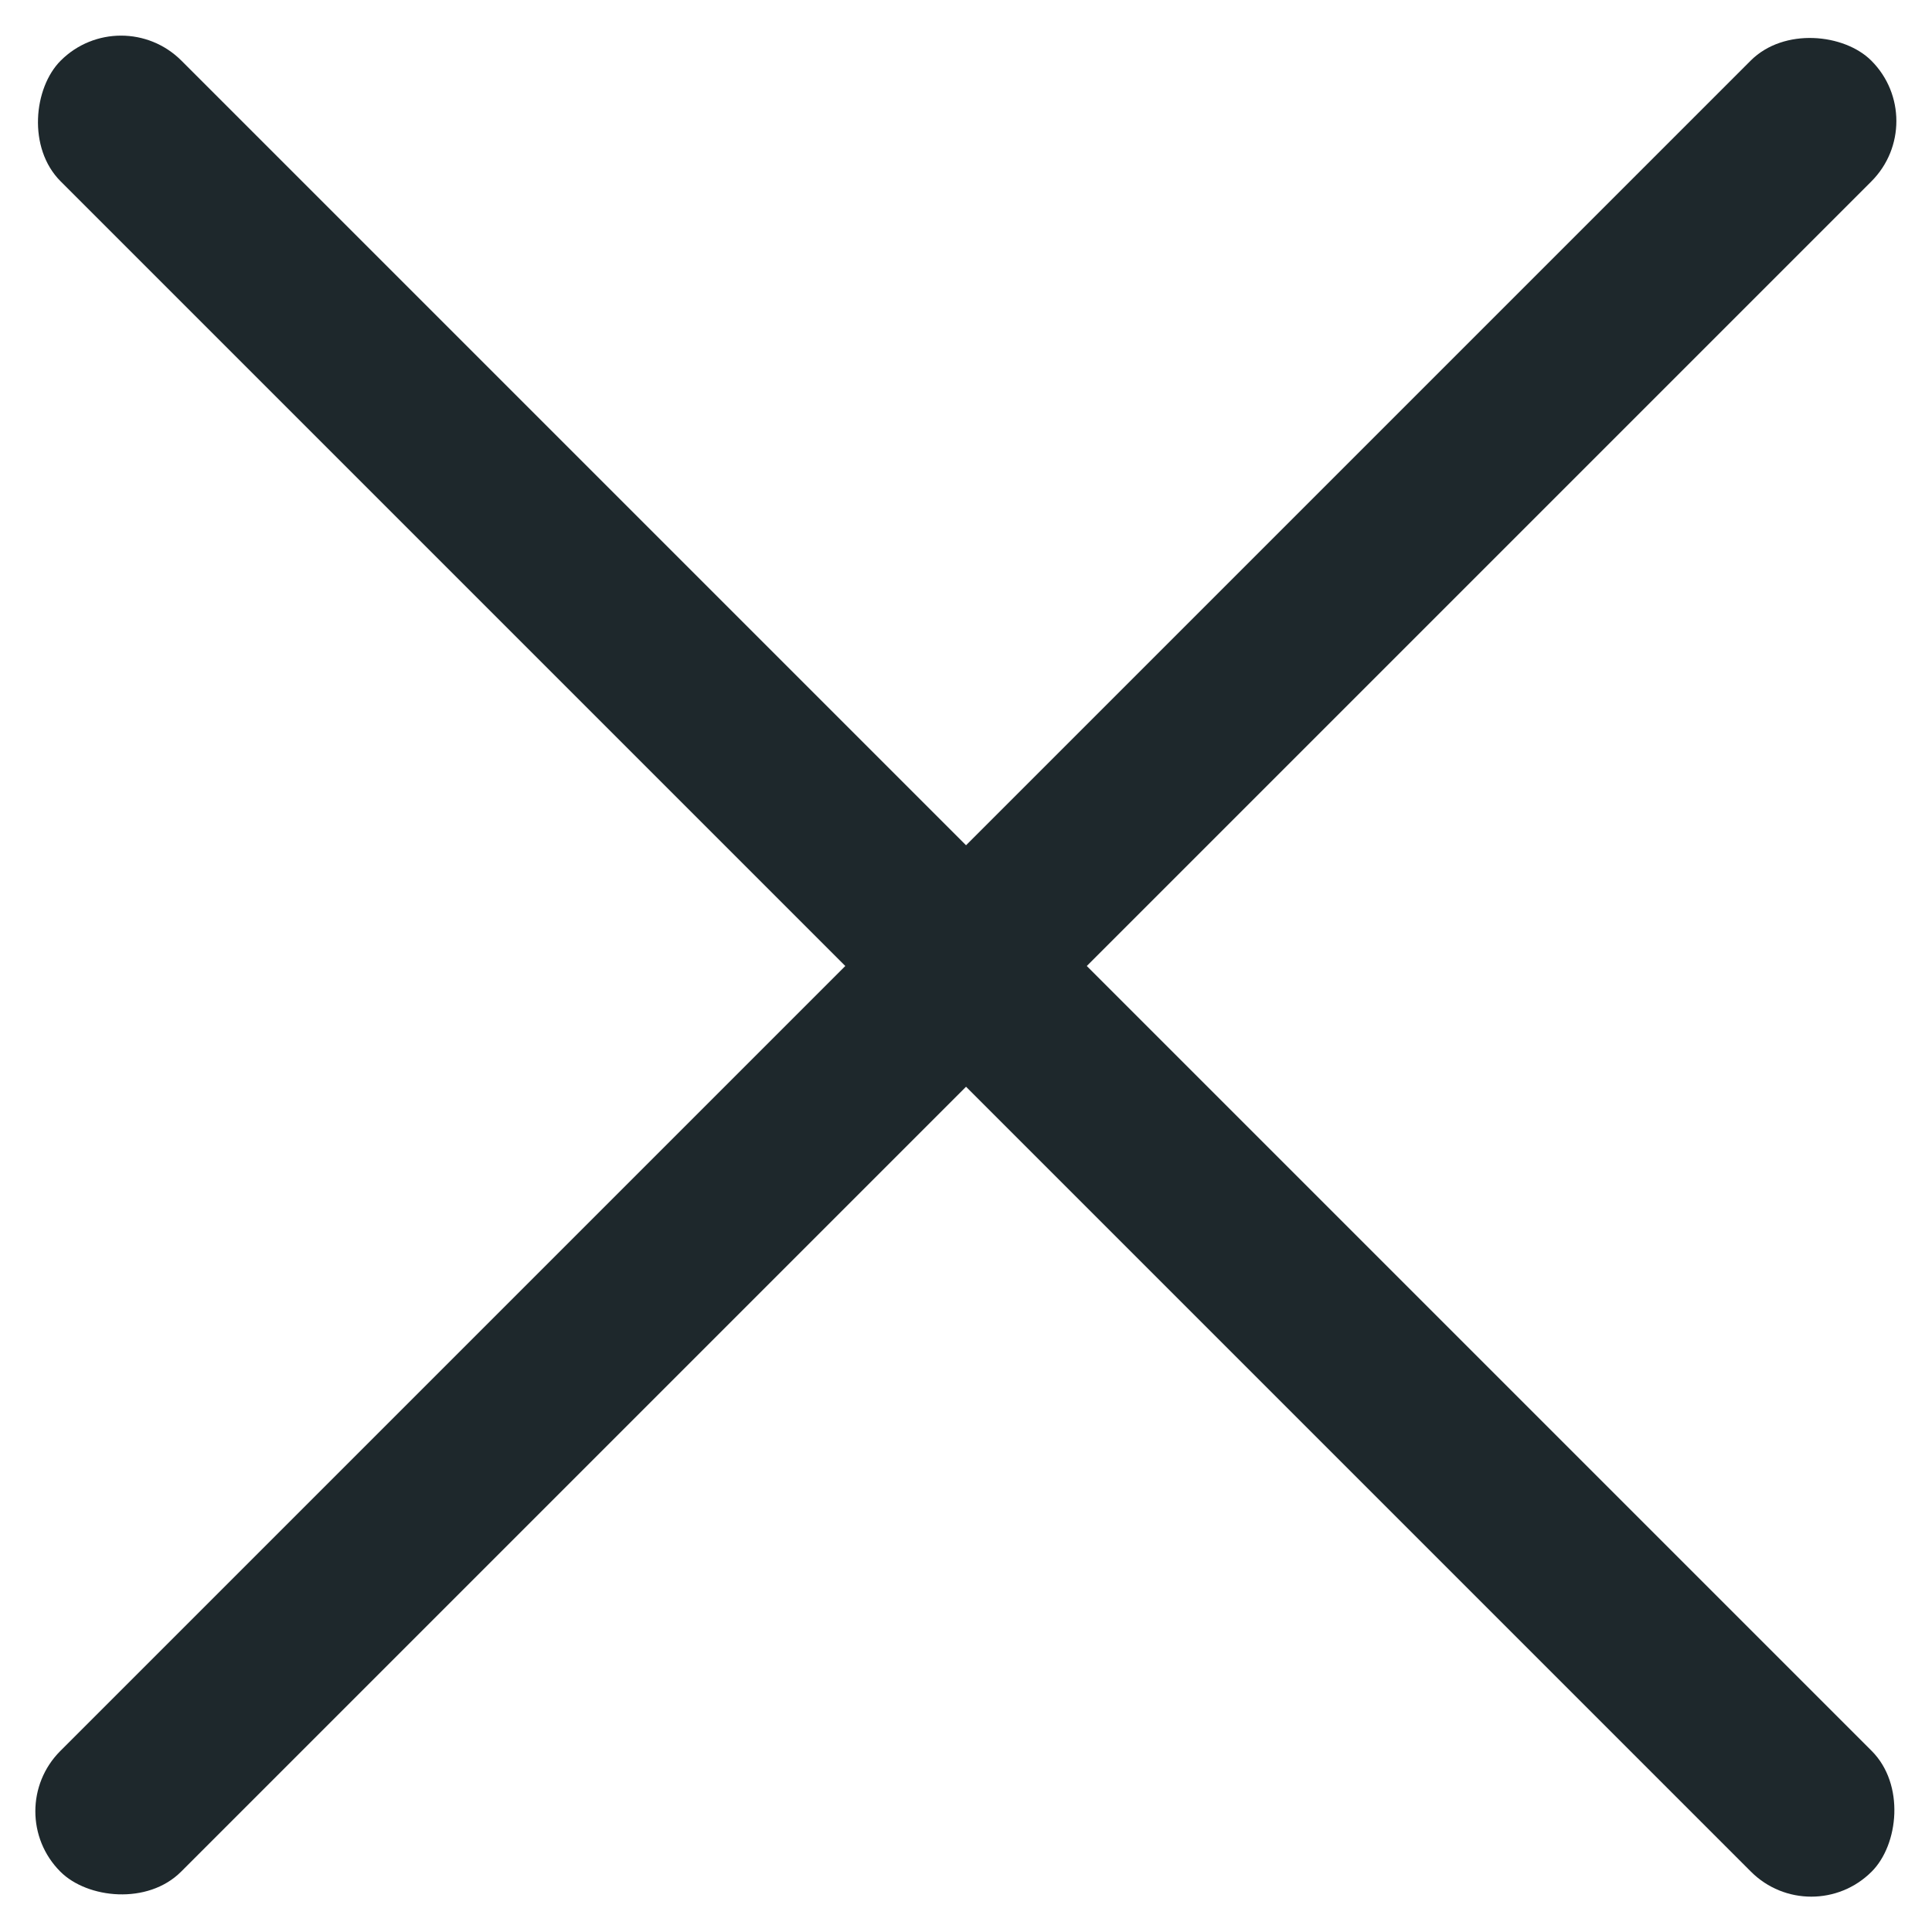 <svg width="23" height="23" viewBox="0 0 23 23" fill="none" xmlns="http://www.w3.org/2000/svg">
<rect width="30.494" height="2.033" rx="1.016" transform="matrix(-0.707 -0.707 0.707 -0.707 21.563 23)" fill="#1E282C"/>
<rect width="30.494" height="2.033" rx="1.016" transform="matrix(0.707 -0.707 0.707 0.707 0 21.563)" fill="#1E282C"/>
</svg>

